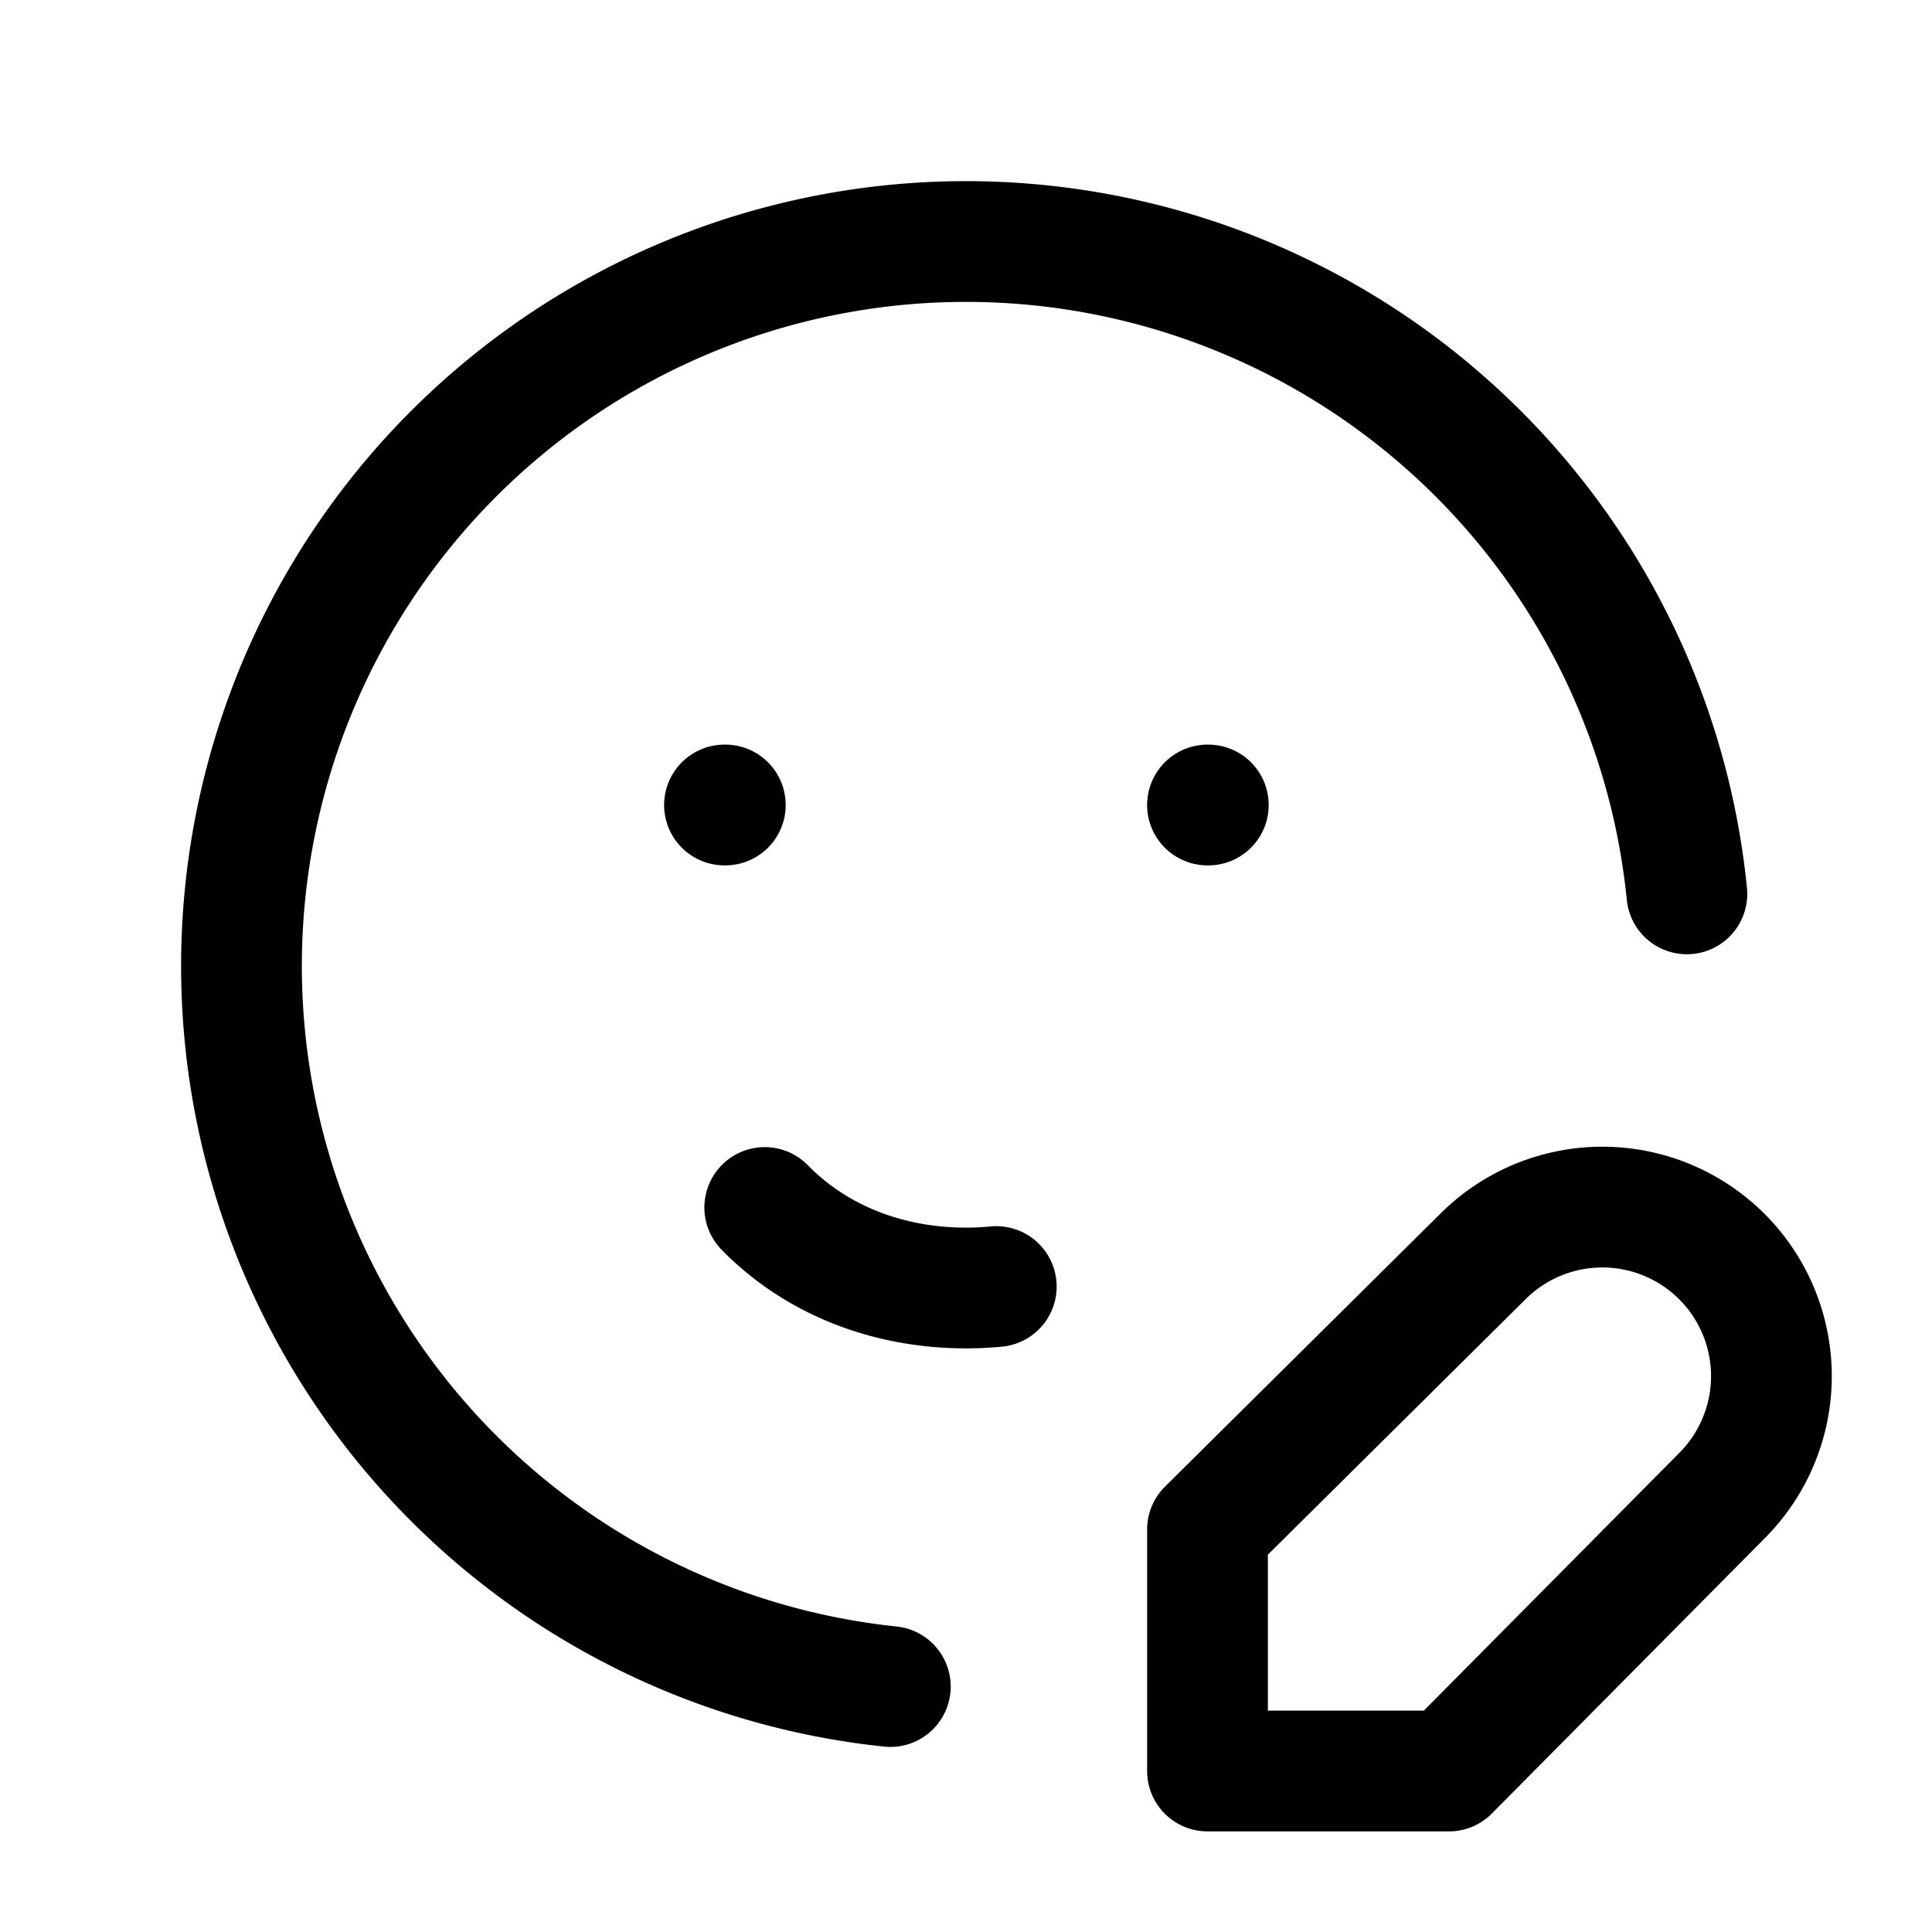 <svg xmlns="http://www.w3.org/2000/svg" fill="none" stroke-linecap="round" stroke-linejoin="round" viewBox="0 0 24 24" stroke-width="1.5" stroke="currentColor" aria-hidden="true" data-slot="icon" height="16px" width="16px">
  <path d="M20.955 11.104a9 9 0 1 0-9.895 9.847M9 10h.01M15 10h.01"/>
  <path d="M9.5 15c.658.672 1.56 1 2.5 1q.189 0 .376-.018M18.42 15.61a2.1 2.1 0 0 1 2.97 2.97L18 22h-3v-3z"/>
</svg>
